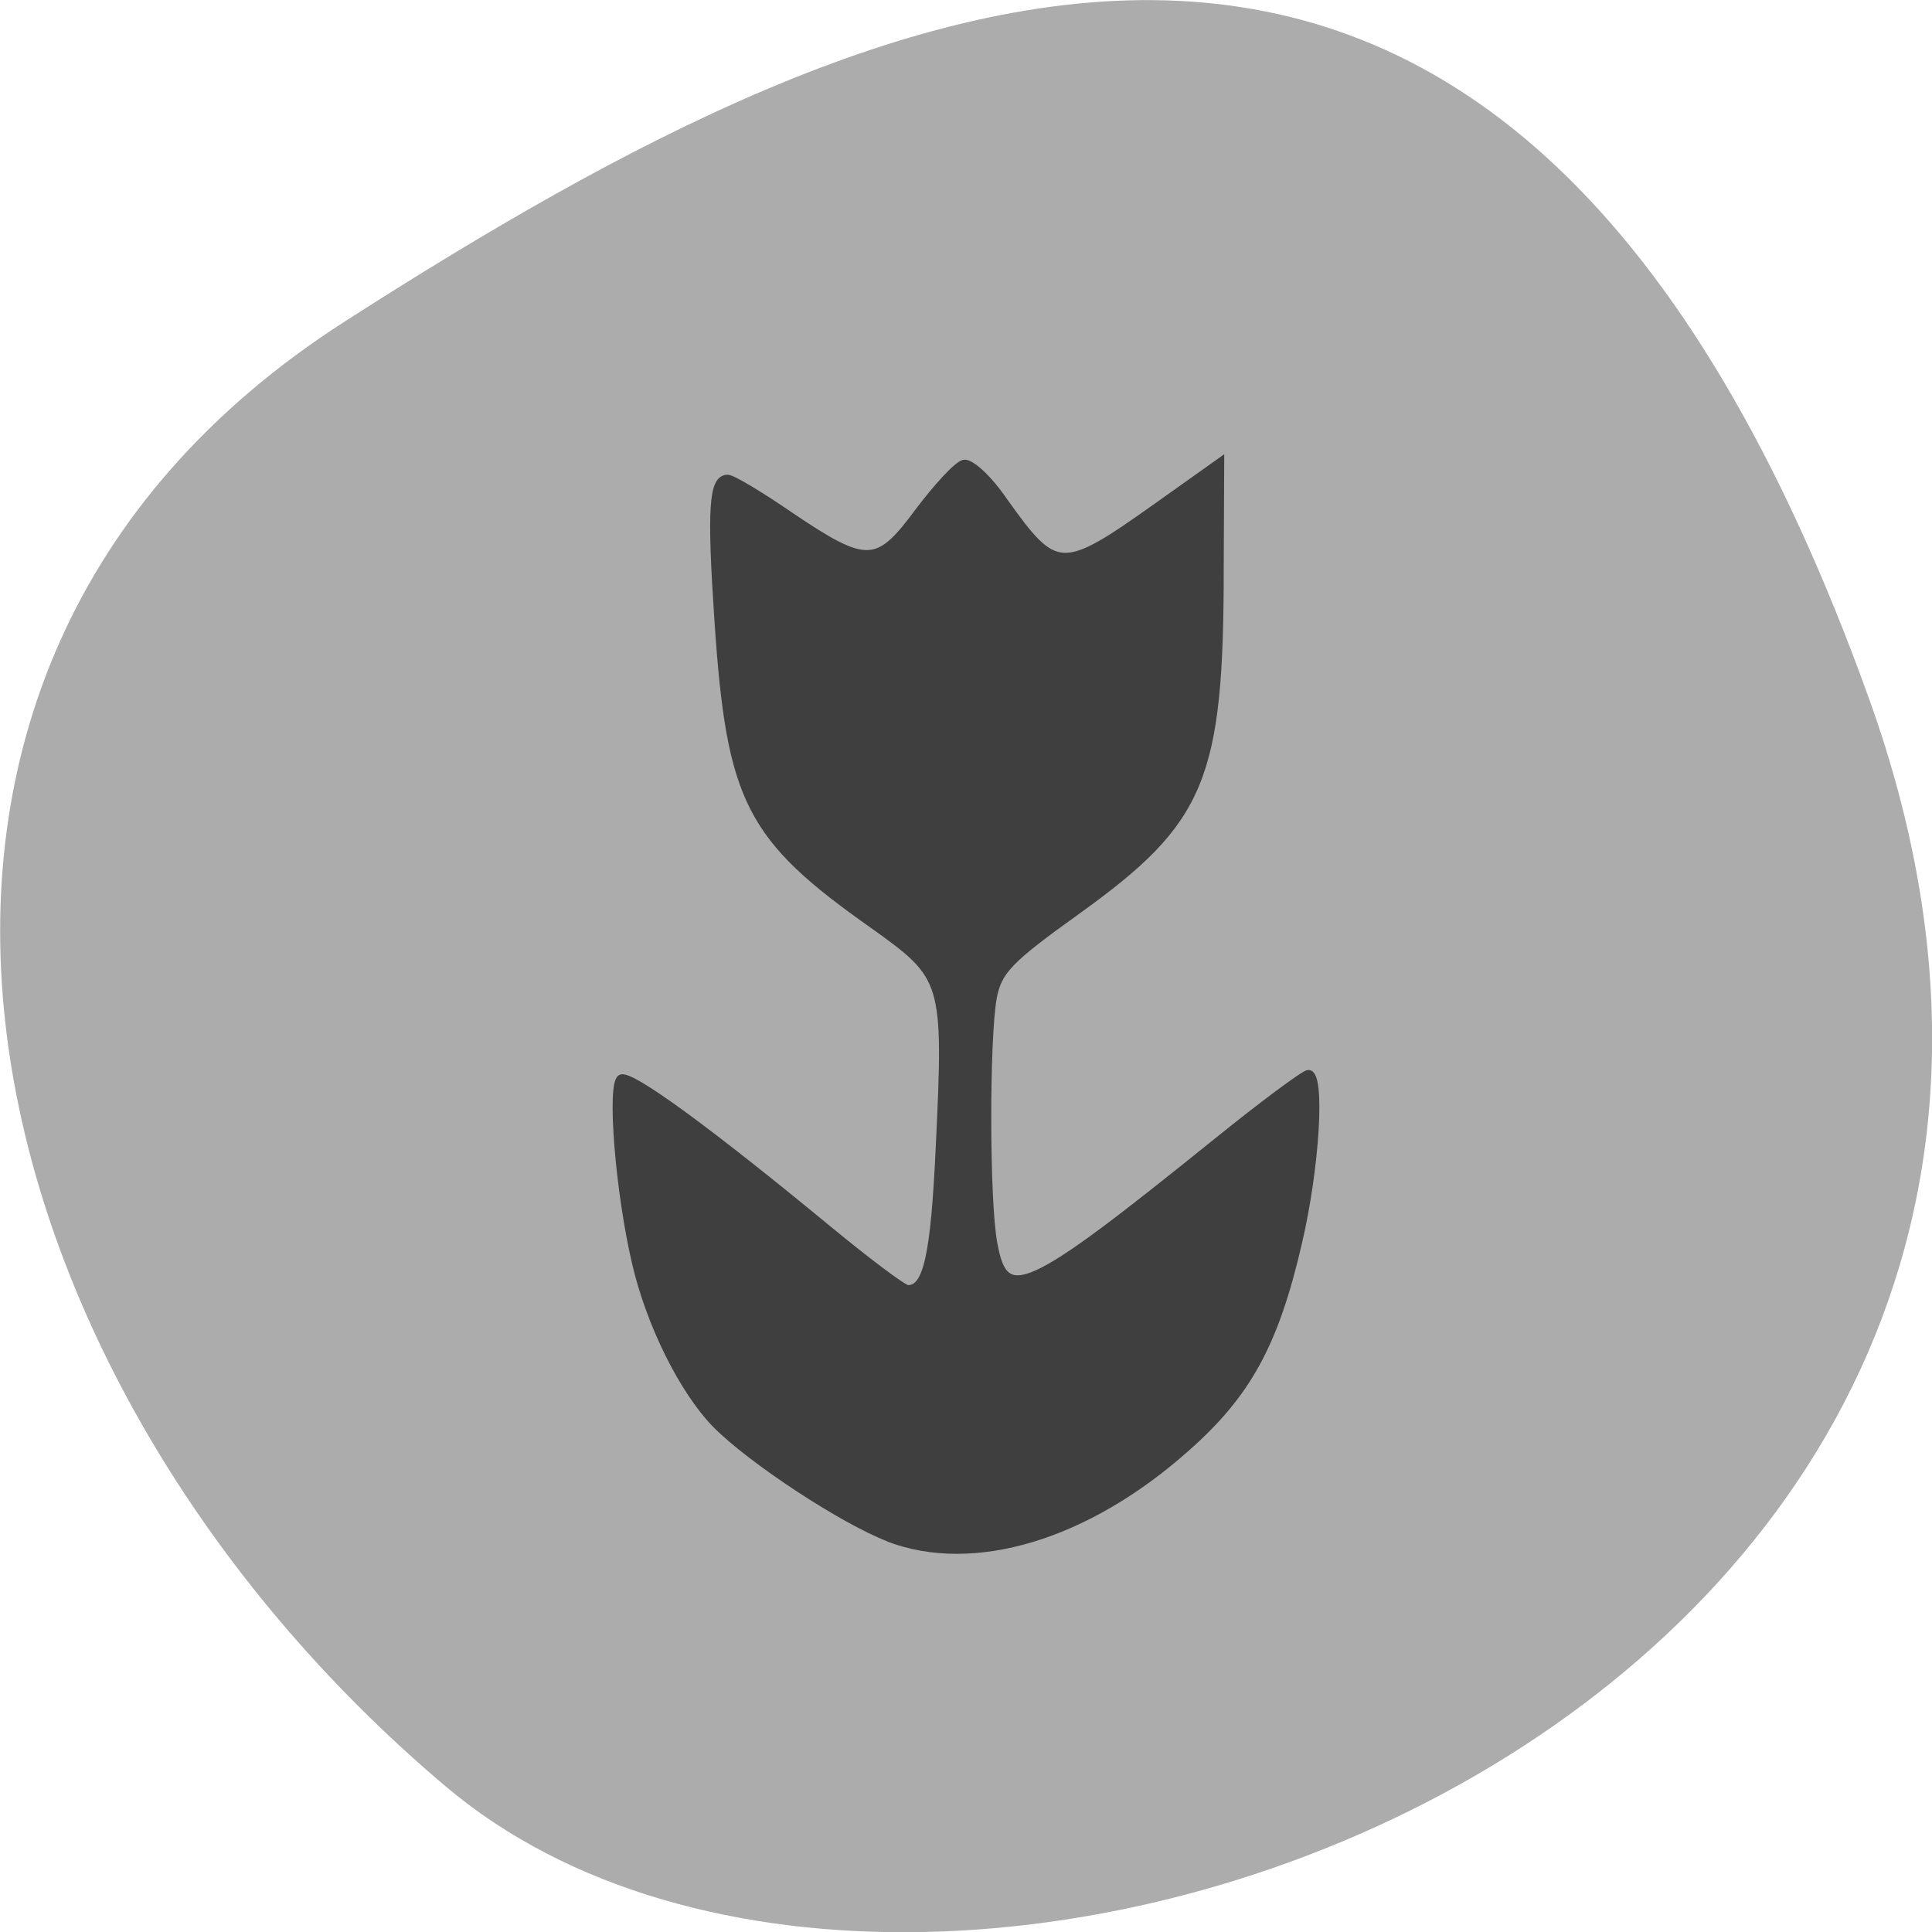 <svg xmlns="http://www.w3.org/2000/svg" viewBox="0 0 16 16"><path d="m 15.484 5.801 c 2.984 8.34 -7.75 12.395 -11.785 9 c -4.03 -3.395 -5.41 -9.215 -0.84 -12.141 c 4.566 -2.926 9.637 -5.195 12.625 3.141" fill="#acacac"/><path d="m 118.75 207.44 c -6.188 -2.375 -18.438 -10.438 -23.12 -15.188 c -4.375 -4.5 -8.75 -13.25 -10.688 -21.5 c -2.25 -9.625 -3.375 -23.875 -2 -24.688 c 1.188 -0.688 11.625 6.938 27.688 20.19 c 5.313 4.375 10.06 7.938 10.625 7.938 c 2.563 0 3.563 -4.25 4.25 -18.938 c 1.063 -22.25 0.875 -22.75 -8.75 -29.625 c -16.688 -11.75 -19.19 -16.625 -20.813 -40.75 c -1 -14.938 -0.75 -18.938 1.25 -18.938 c 0.625 0 4.375 2.25 8.375 5 c 10.188 6.875 11.688 6.813 17.13 -0.563 c 2.5 -3.313 5.188 -6.25 6.06 -6.438 c 0.875 -0.188 3.313 2.063 5.313 5 c 6.938 9.75 7.75 9.813 20.5 0.75 l 8.438 -6 l -0.063 14.13 c 0 28.25 -2.375 33.813 -19.06 45.813 c -9.06 6.5 -10.563 8 -11.25 11.625 c -1 5.375 -1 27.19 0.063 32.813 c 1.5 8.313 4.313 7.06 29.813 -13.5 c 6.188 -5 11.75 -9.125 12.25 -9.125 c 1.75 0 1 12.5 -1.375 22.625 c -3.125 13.5 -6.813 20.19 -15.06 27.438 c -13.25 11.75 -28.313 16.25 -39.625 11.938" transform="matrix(0.062 0 0 0.062 0 -0.125)" fill="#3f3f3f" stroke="#3f3f3f" stroke-width="1.027"/></svg>